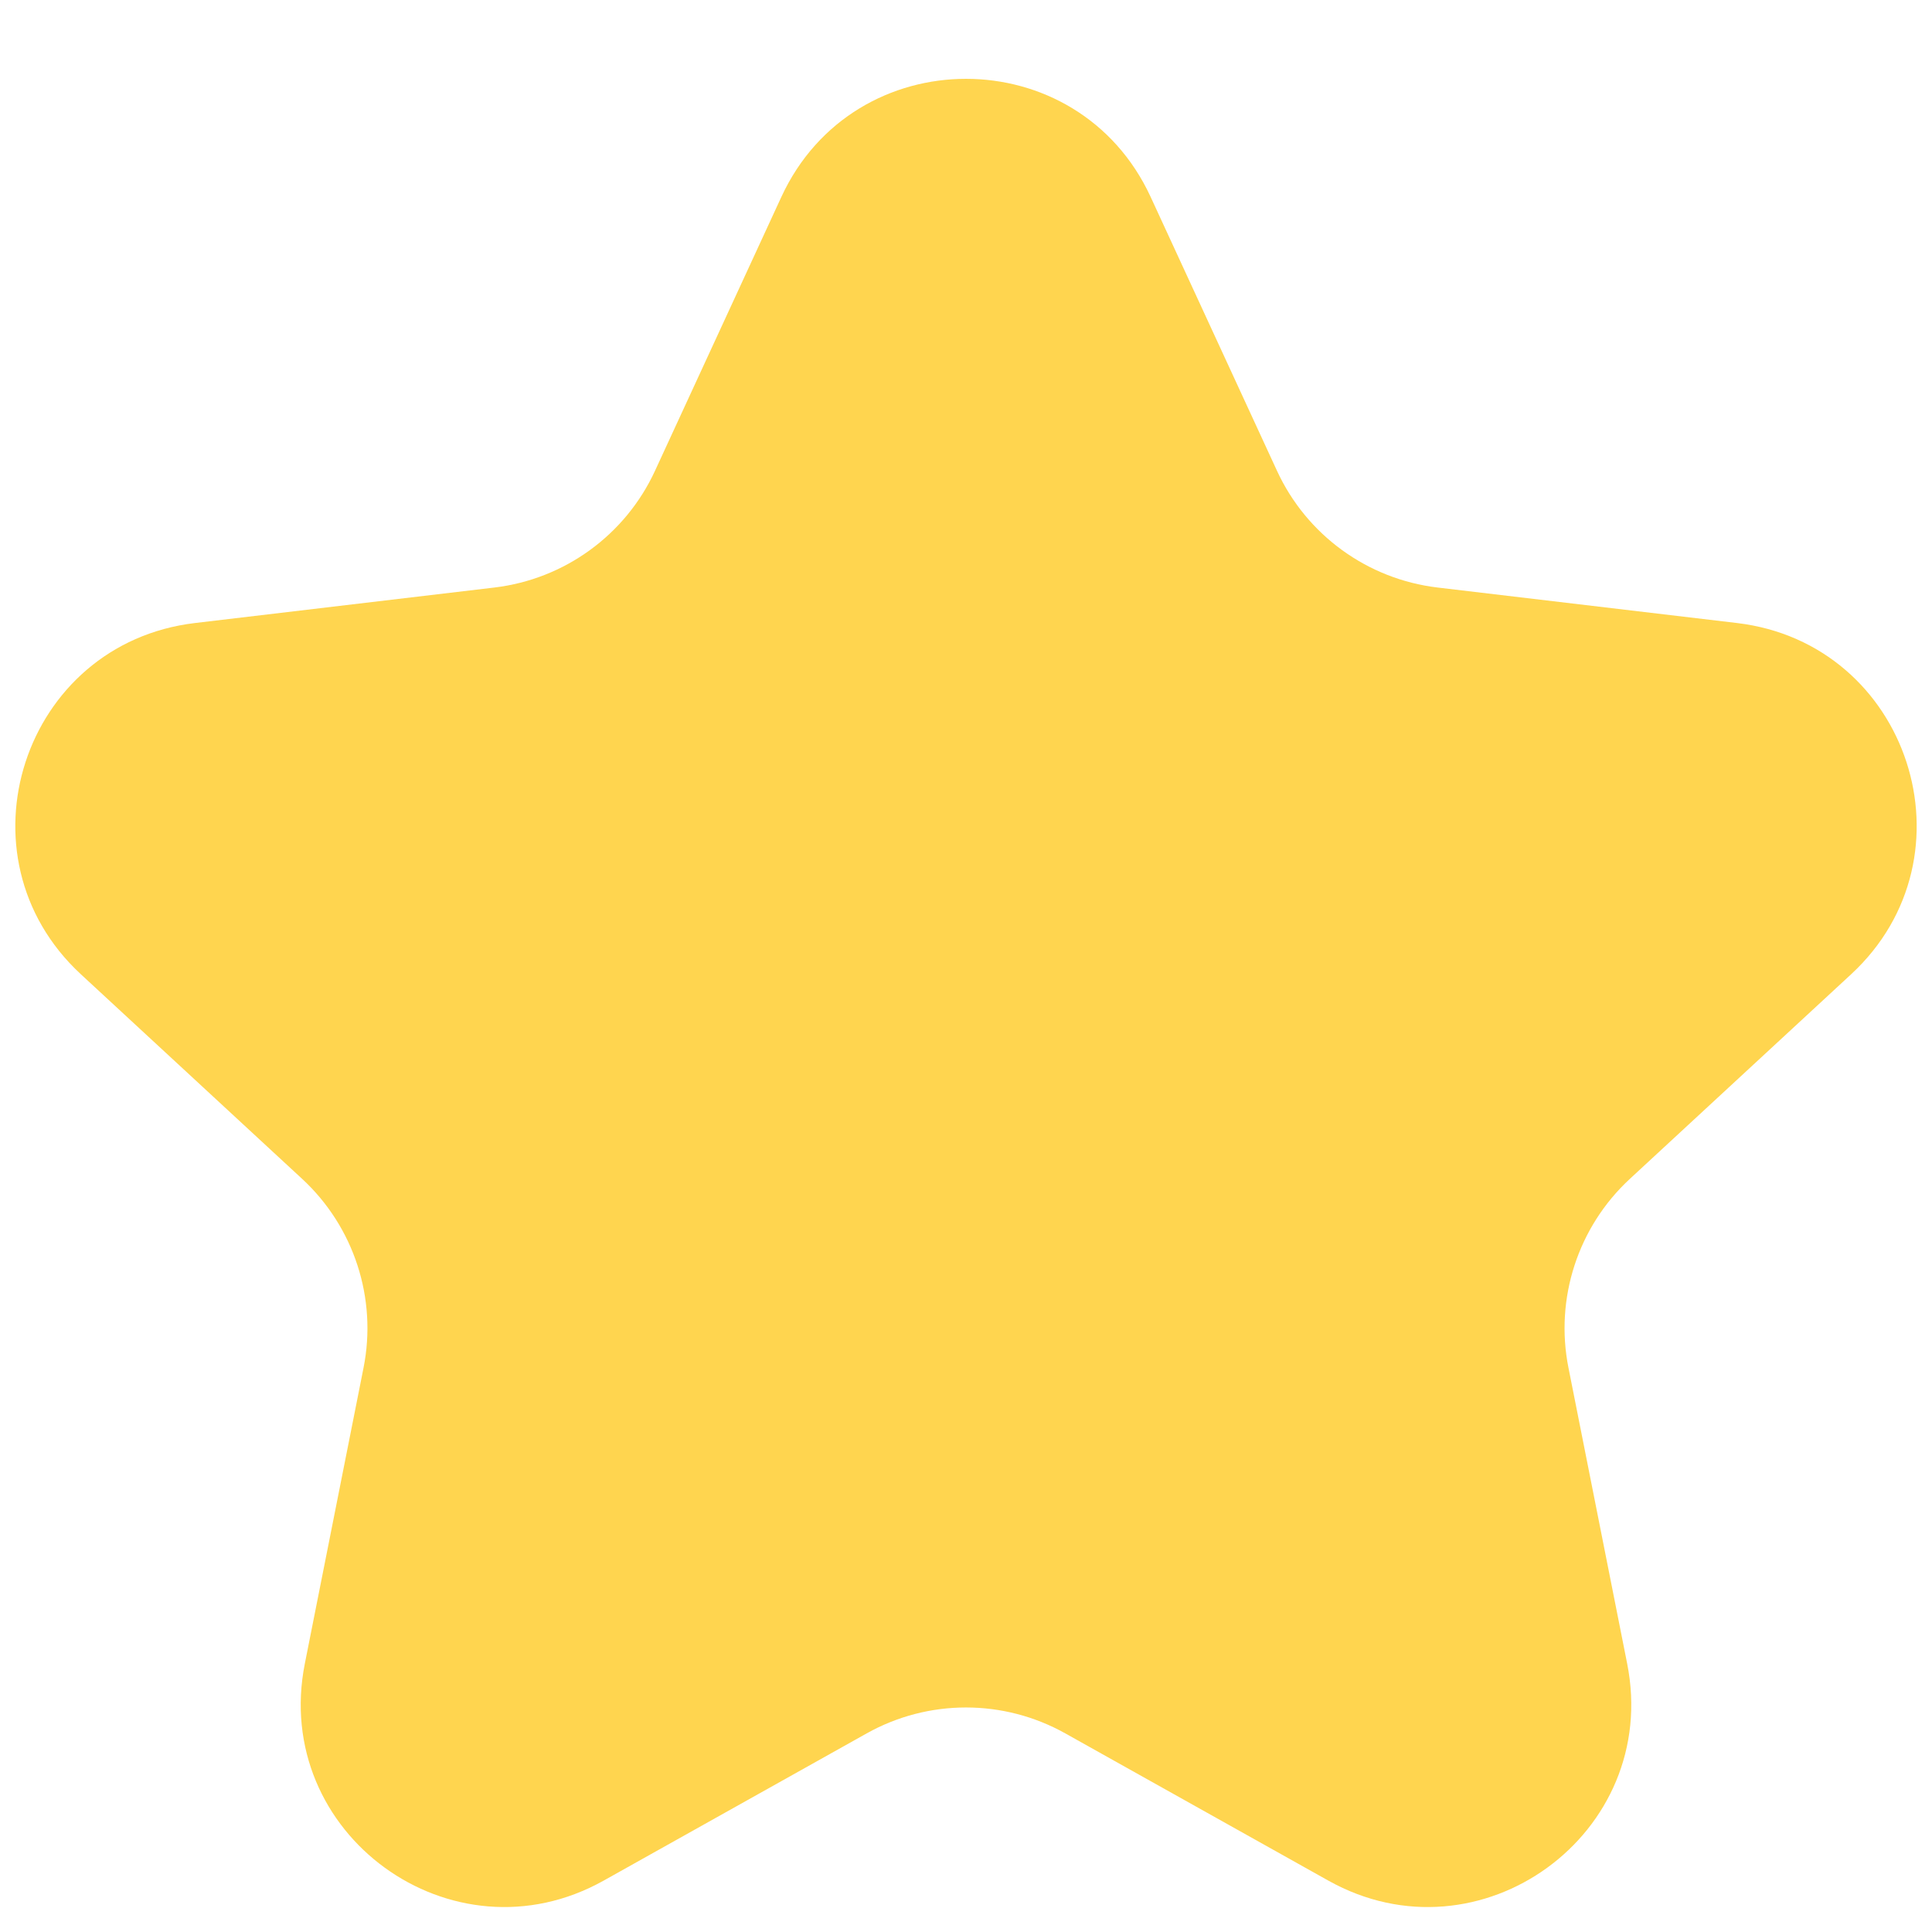 <svg width="19" height="19" viewBox="0 0 19 19" fill="none" xmlns="http://www.w3.org/2000/svg">
<path d="M7.684 1.937C8.399 0.388 10.601 0.388 11.316 1.937L12.558 4.629C12.849 5.261 13.448 5.696 14.138 5.778L17.082 6.127C18.777 6.328 19.458 8.422 18.205 9.581L16.028 11.594C15.518 12.066 15.289 12.77 15.425 13.452L16.002 16.36C16.335 18.034 14.553 19.328 13.064 18.495L10.477 17.047C9.87 16.707 9.13 16.707 8.523 17.047L5.936 18.495C4.447 19.328 2.665 18.034 2.998 16.36L3.575 13.452C3.711 12.77 3.482 12.066 2.972 11.594L0.795 9.581C-0.458 8.422 0.223 6.328 1.918 6.127L4.862 5.778C5.552 5.696 6.151 5.261 6.442 4.629L7.684 1.937Z" fill="#FFD54F"/>
</svg>
